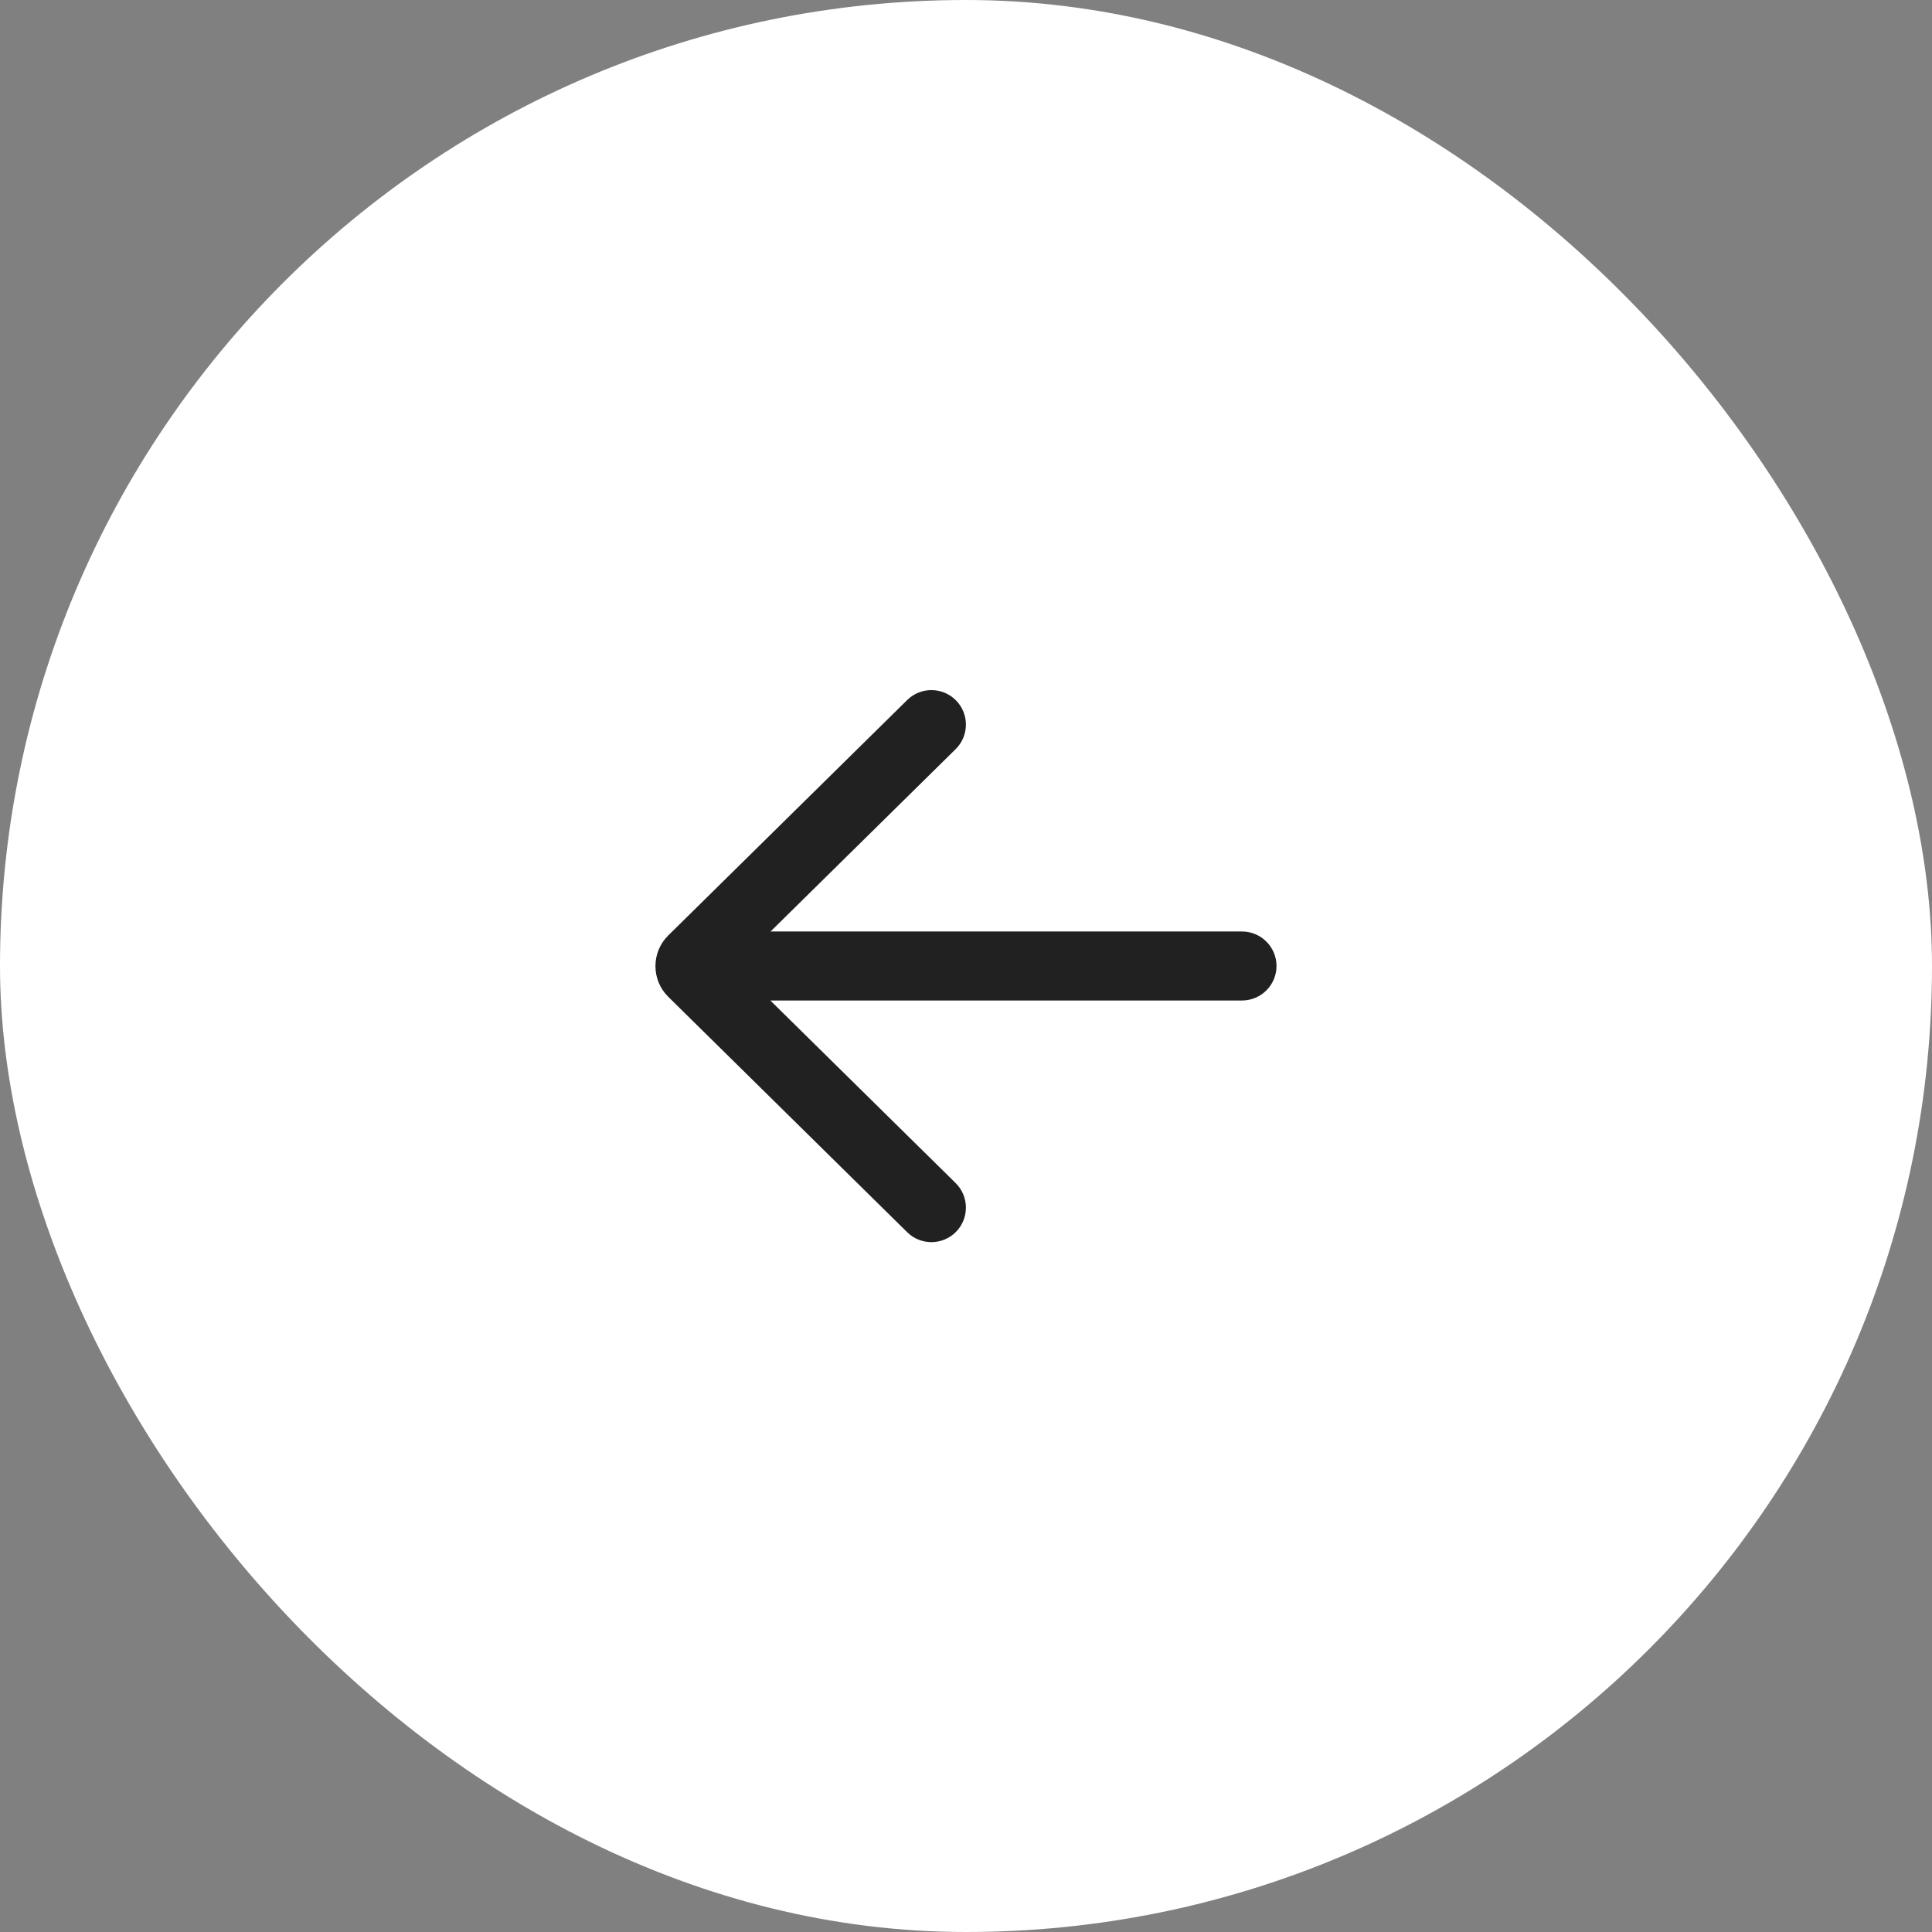 <svg width="56" height="56" viewBox="0 0 56 56" fill="none" xmlns="http://www.w3.org/2000/svg">
<rect x="0" y="0" width="56" height="56" fill="#808080" stroke="none"/>
<rect width="56" height="56" rx="28" fill="white"/>
<path d="M26.295 35.716C26.689 36.104 27.322 36.099 27.71 35.706C28.097 35.312 28.093 34.679 27.699 34.291L22.329 29H36C36.552 29 37 28.552 37 28C37 27.448 36.552 27 36 27H22.335L27.699 21.715C28.093 21.328 28.097 20.694 27.71 20.301C27.322 19.908 26.689 19.903 26.295 20.291L19.371 27.113C18.874 27.602 18.874 28.404 19.371 28.894L26.295 35.716Z" fill="#212121"/>
</svg>
